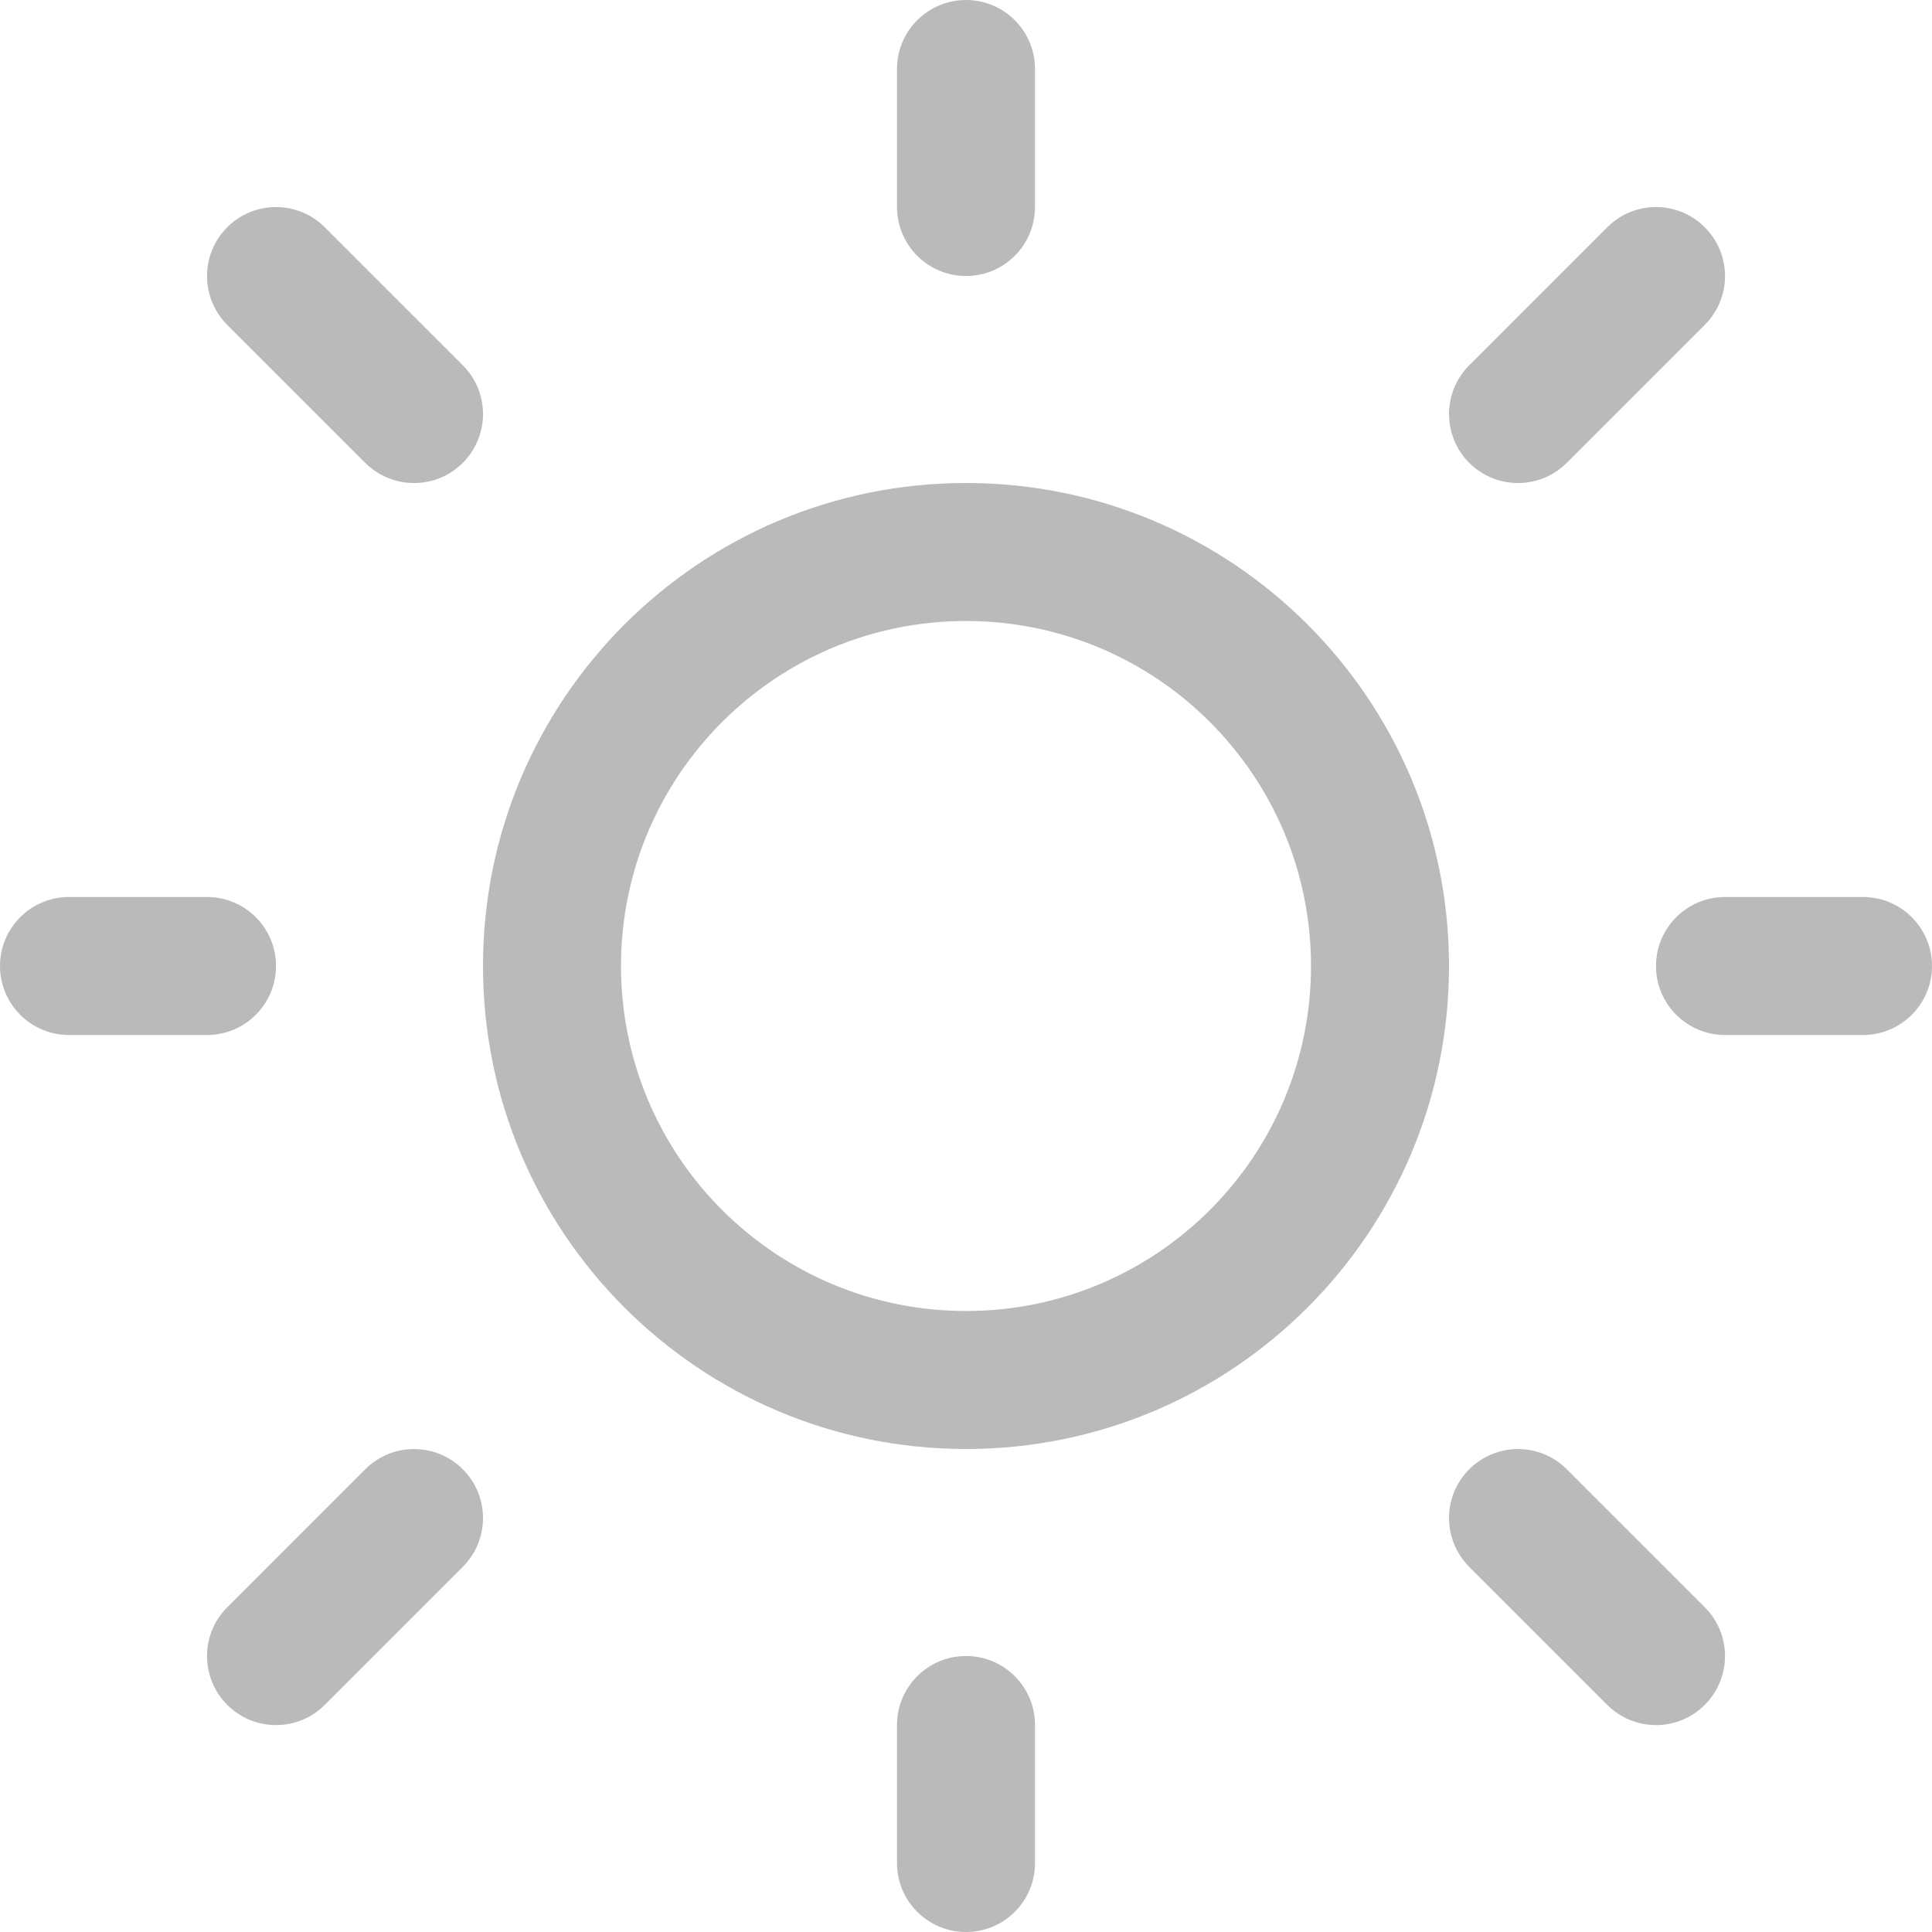<svg width="28" height="28" viewBox="0 0 28 28" fill="none" xmlns="http://www.w3.org/2000/svg">
    <path d="M14 0C14.553 0 15 0.448 15 1V3C15 3.552 14.553 4 14 4C13.448 4 13 3.552 13 3V1C13 0.448 13.448 0 14 0ZM14 21C17.866 21 21 17.866 21 14C21 10.134 17.866 7 14 7C10.134 7 7 10.134 7 14C7 17.866 10.134 21 14 21ZM14 19C11.239 19 9 16.761 9 14C9 11.239 11.239 9 14 9C16.762 9 19 11.239 19 14C19 16.761 16.762 19 14 19ZM27 15C27.552 15 28 14.552 28 14C28 13.448 27.552 13 27 13H25C24.448 13 24 13.448 24 14C24 14.552 24.448 15 25 15H27ZM14 24C14.553 24 15 24.448 15 25V27C15 27.553 14.553 28 14 28C13.448 28 13 27.553 13 27V25C13 24.448 13.448 24 14 24ZM3 15C3.553 15 4 14.552 4 14C4 13.448 3.553 13 3 13H1C0.448 13 0 13.448 0 14C0 14.552 0.448 15 1 15H3ZM3.293 3.294C3.684 2.903 4.317 2.903 4.707 3.294L6.707 5.294C7.098 5.684 7.098 6.317 6.707 6.708C6.317 7.098 5.684 7.098 5.293 6.708L3.293 4.708C2.903 4.317 2.903 3.684 3.293 3.294ZM4.707 24.708C4.317 25.099 3.684 25.099 3.293 24.708C2.903 24.317 2.903 23.684 3.293 23.294L5.293 21.294C5.684 20.903 6.317 20.903 6.707 21.294C7.098 21.684 7.098 22.317 6.707 22.708L4.707 24.708ZM24.707 3.294C24.317 2.903 23.684 2.903 23.293 3.294L21.293 5.294C20.903 5.684 20.903 6.317 21.293 6.708C21.684 7.098 22.317 7.098 22.707 6.708L24.707 4.708C25.098 4.317 25.098 3.684 24.707 3.294ZM21.293 22.708L23.293 24.708C23.684 25.099 24.317 25.099 24.707 24.708C25.098 24.317 25.098 23.684 24.707 23.294L22.707 21.294C22.317 20.903 21.684 20.903 21.293 21.294C20.903 21.684 20.903 22.317 21.293 22.708Z" fill="#BABABA"/>
</svg>
